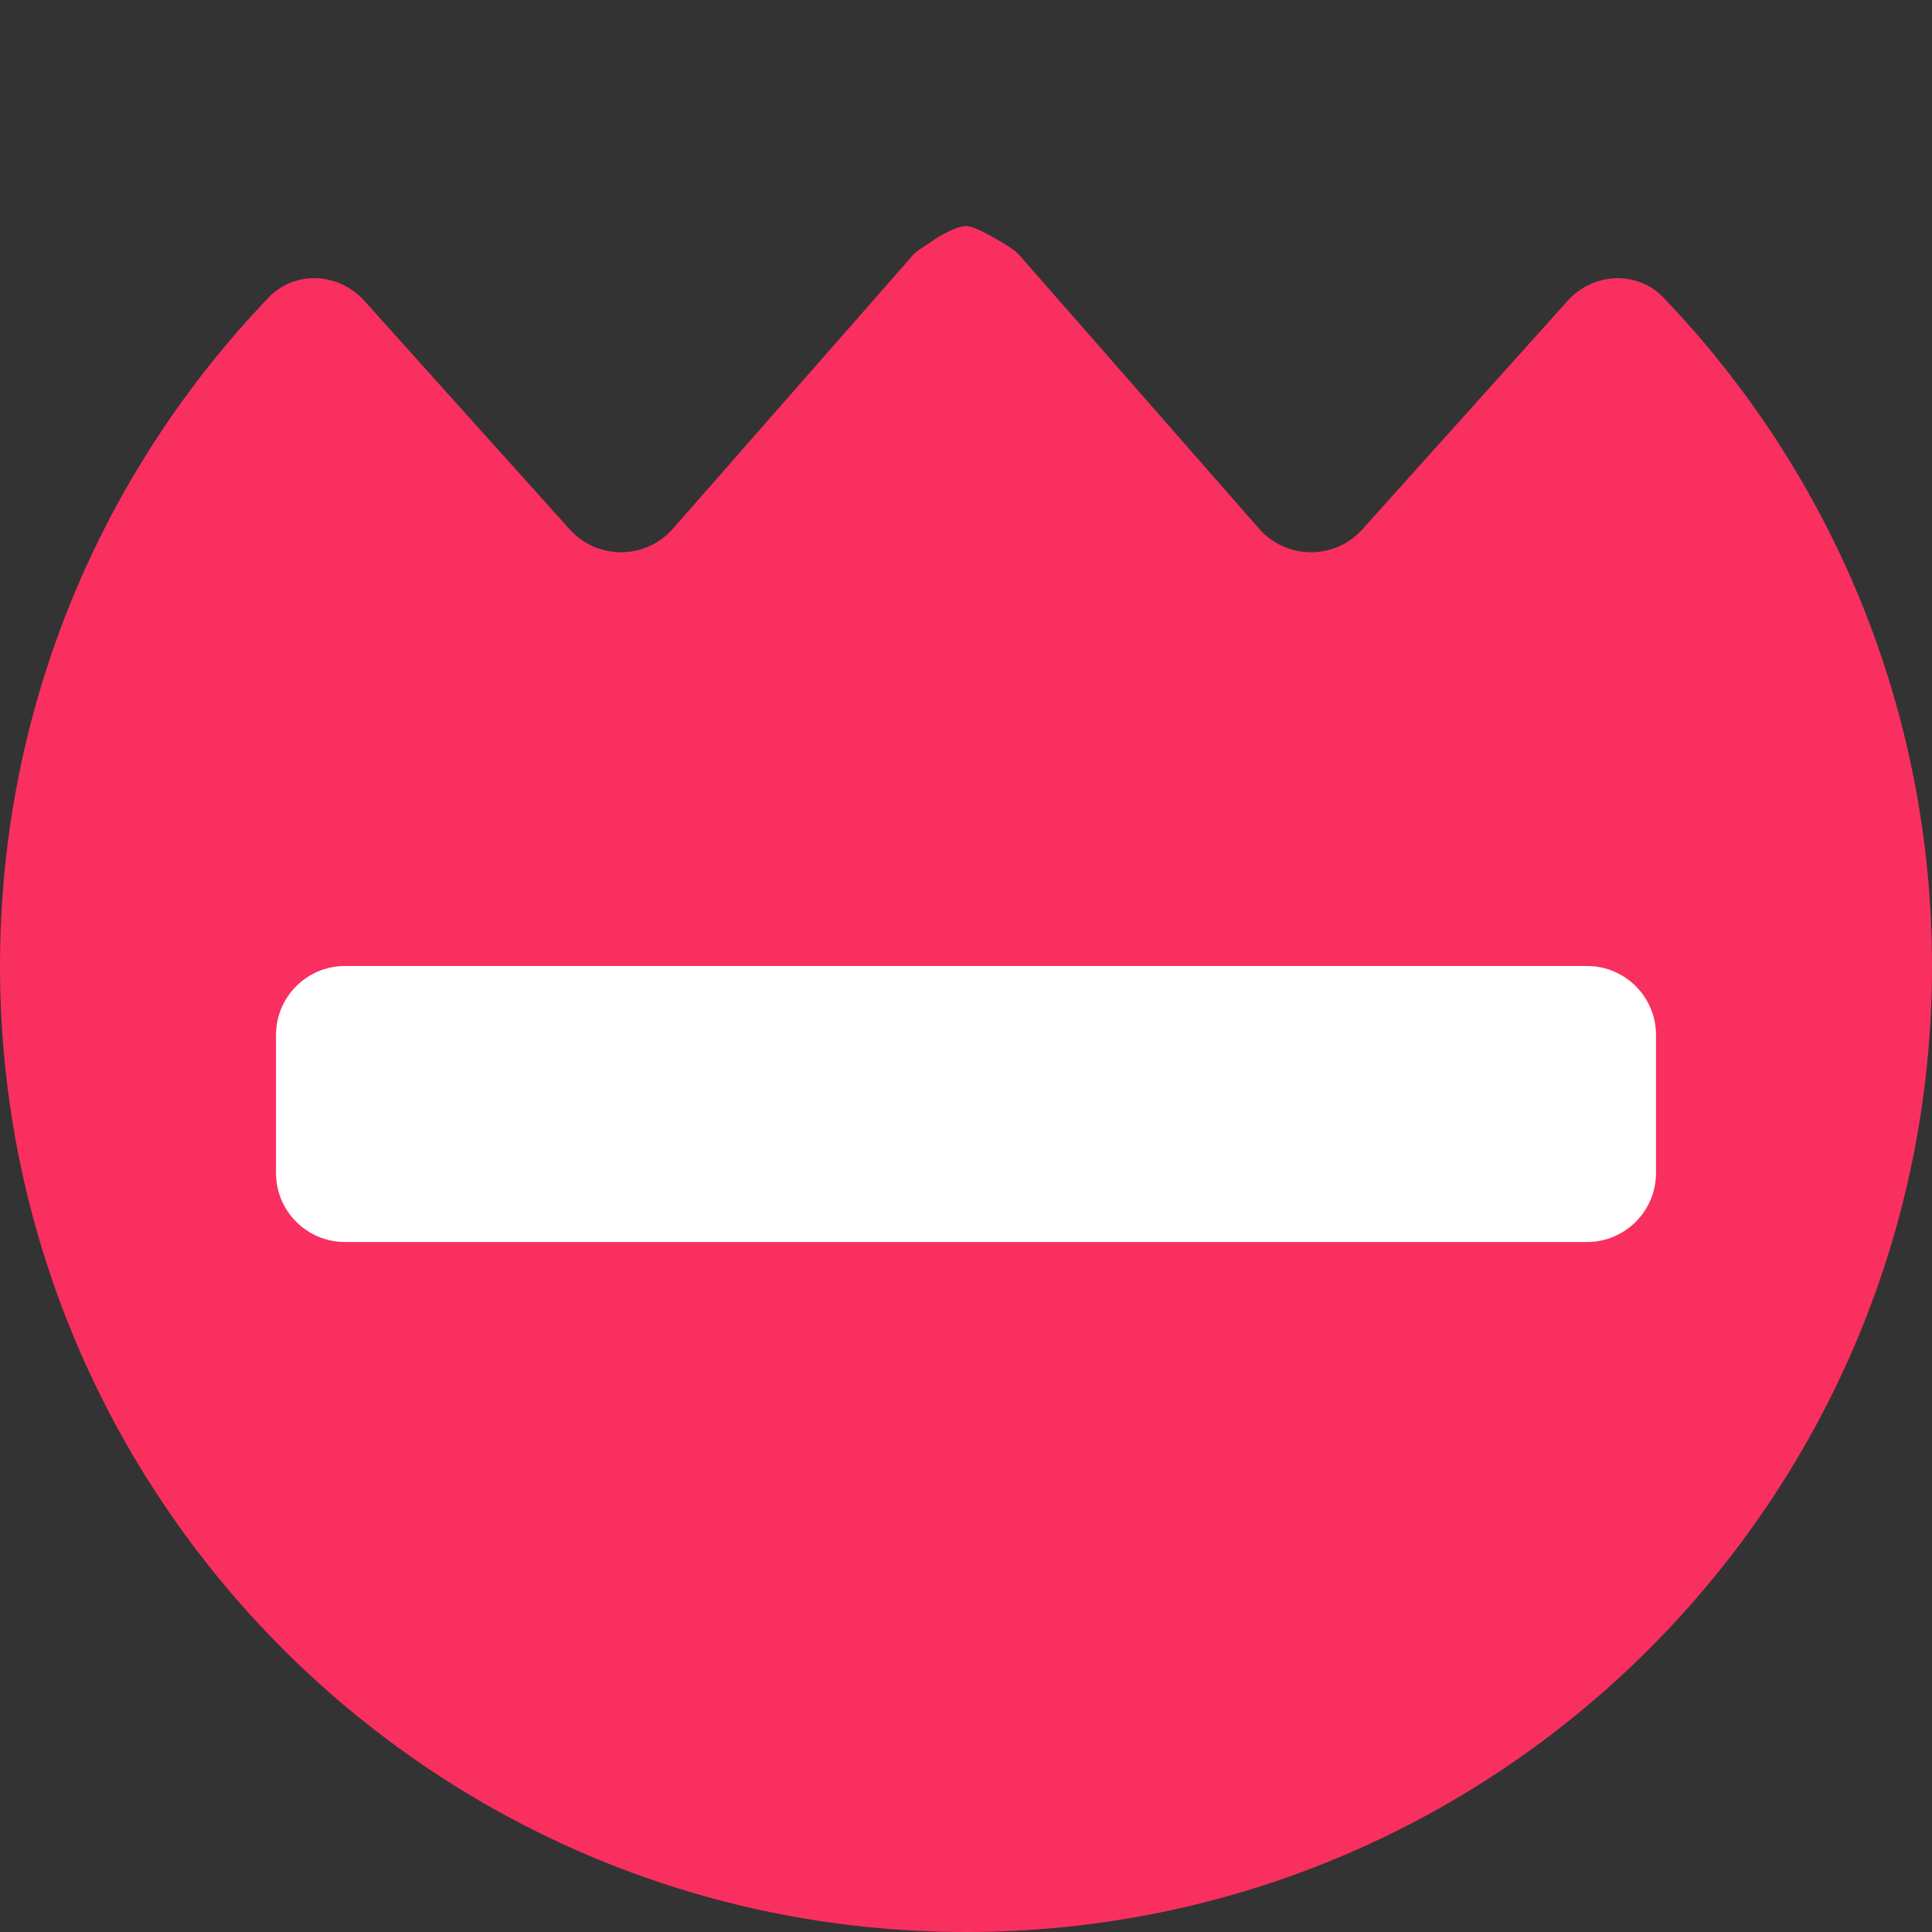 <svg viewBox="2 2 28 28" xmlns="http://www.w3.org/2000/svg">
<rect x="2" y="2" width="28" height="28" fill="#333333" stroke="none"/>
<path d="M16 5.276C15.877 5.276 15.637 5.402 15.5 5.5C15.429 5.551 15.298 5.624 15.234 5.694L11.744 9.672C11.347 10.114 10.653 10.114 10.256 9.672L7.282 6.361C6.913 5.949 6.275 5.913 5.892 6.313C3.481 8.828 2 12.241 2 16C2 23.732 8.268 30 16 30C23.732 30 30 23.732 30 16C30 12.241 28.519 8.828 26.108 6.313C25.725 5.913 25.087 5.949 24.718 6.361L21.744 9.672C21.347 10.114 20.653 10.114 20.256 9.672L16.77 5.694C16.707 5.624 16.576 5.543 16.5 5.5C16.383 5.434 16.123 5.276 16 5.276Z" fill="#F92F60"/>
<path d="M6 17C6 16.448 6.448 16 7 16H25C25.552 16 26 16.448 26 17V19C26 19.552 25.552 20 25 20H7C6.448 20 6 19.552 6 19V17Z" fill="white"/>
</svg>
